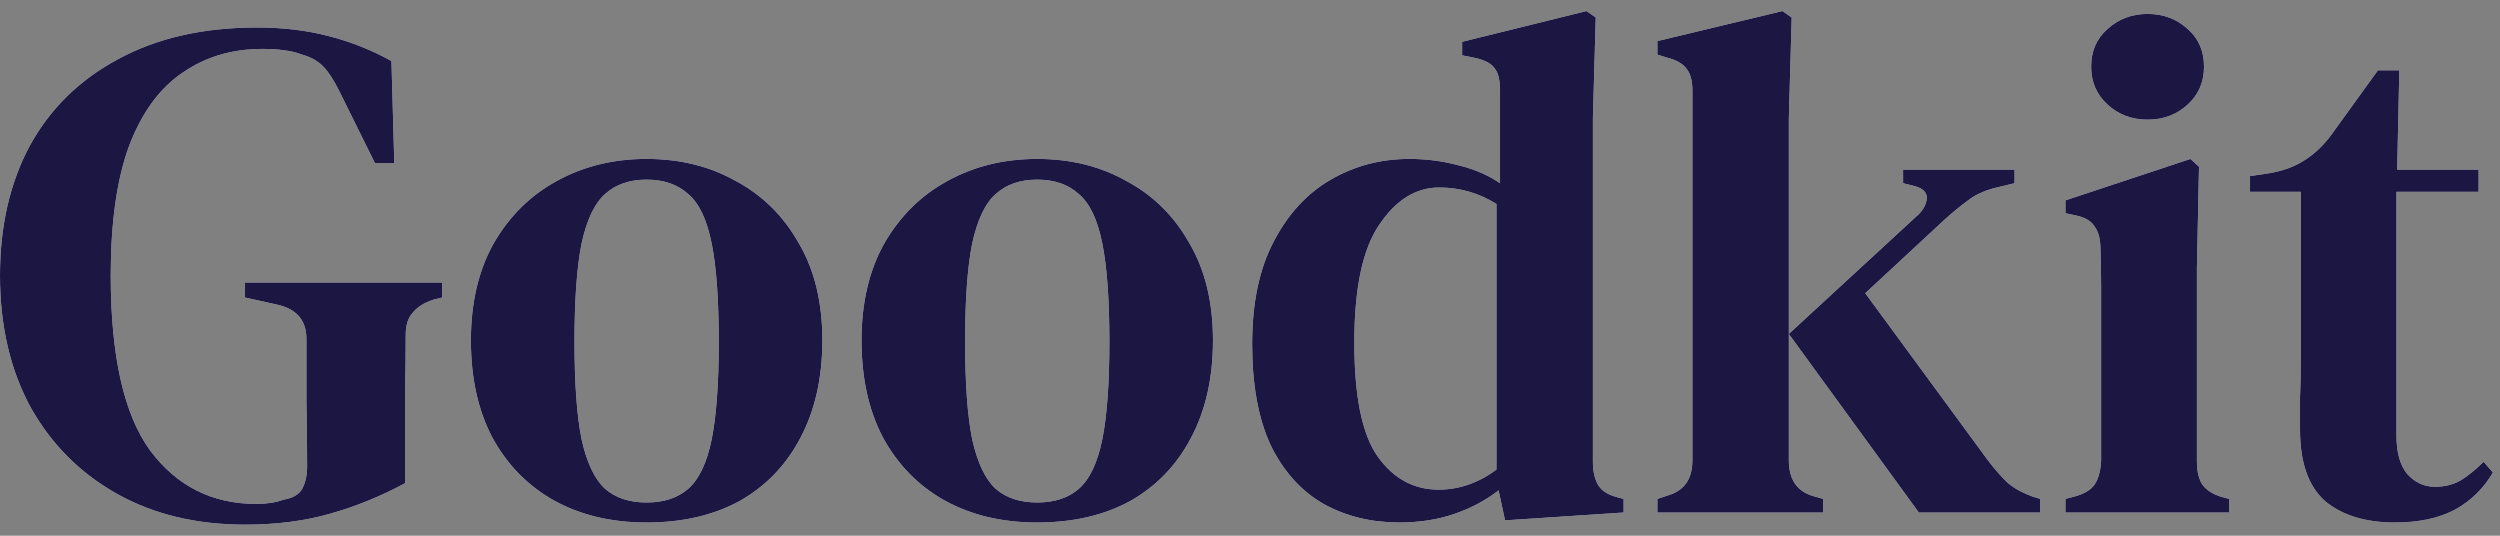 <svg width="98" height="21" viewBox="0 0 98 21" fill="none" xmlns="http://www.w3.org/2000/svg">
<rect x="0" y="0" width="98" height="21" fill="#808080" stroke="none"/>
<path d="M9.604 20.566C7.7 20.566 6.029 20.165 4.592 19.362C3.155 18.559 2.025 17.43 1.204 15.974C0.401 14.499 0 12.773 0 10.794C0 8.853 0.392 7.154 1.176 5.698C1.979 4.242 3.136 3.113 4.648 2.31C6.16 1.489 7.971 1.078 10.08 1.078C11.088 1.078 12.021 1.19 12.88 1.414C13.757 1.638 14.579 1.965 15.344 2.394L15.456 6.398H14.7L13.3 3.57C13.076 3.122 12.861 2.795 12.656 2.59C12.451 2.385 12.18 2.235 11.844 2.142C11.601 2.049 11.368 1.993 11.144 1.974C10.92 1.937 10.631 1.918 10.276 1.918C9.1 1.918 8.064 2.226 7.168 2.842C6.272 3.439 5.572 4.391 5.068 5.698C4.583 7.005 4.34 8.703 4.34 10.794C4.34 13.949 4.853 16.235 5.88 17.654C6.925 19.054 8.316 19.754 10.052 19.754C10.463 19.754 10.817 19.698 11.116 19.586C11.471 19.53 11.713 19.39 11.844 19.166C11.975 18.923 12.04 18.625 12.04 18.27C12.04 17.505 12.031 16.674 12.012 15.778C12.012 14.863 12.012 14.033 12.012 13.286C12.012 12.558 11.629 12.11 10.864 11.942L9.604 11.662V11.074H17.332V11.662L16.996 11.746C16.641 11.858 16.371 12.026 16.184 12.25C15.997 12.455 15.904 12.745 15.904 13.118C15.904 13.865 15.895 14.63 15.876 15.414C15.876 16.179 15.876 16.954 15.876 17.738V18.942C14.905 19.465 13.916 19.866 12.908 20.146C11.919 20.426 10.817 20.566 9.604 20.566Z" fill="white"/>
<path d="M25.348 20.482C23.966 20.482 22.753 20.193 21.708 19.614C20.681 19.035 19.878 18.214 19.3 17.15C18.74 16.086 18.46 14.817 18.46 13.342C18.46 11.867 18.758 10.598 19.356 9.534C19.972 8.47 20.793 7.658 21.82 7.098C22.865 6.519 24.041 6.23 25.348 6.23C26.654 6.23 27.821 6.519 28.848 7.098C29.893 7.658 30.714 8.47 31.312 9.534C31.928 10.579 32.236 11.849 32.236 13.342C32.236 14.817 31.946 16.095 31.368 17.178C30.808 18.242 30.014 19.063 28.988 19.642C27.961 20.202 26.748 20.482 25.348 20.482ZM25.348 19.698C26.02 19.698 26.561 19.521 26.972 19.166C27.401 18.793 27.709 18.149 27.896 17.234C28.082 16.319 28.176 15.041 28.176 13.398C28.176 11.737 28.082 10.449 27.896 9.534C27.709 8.601 27.401 7.957 26.972 7.602C26.561 7.229 26.02 7.042 25.348 7.042C24.676 7.042 24.134 7.229 23.724 7.602C23.313 7.957 23.005 8.601 22.8 9.534C22.613 10.449 22.52 11.737 22.52 13.398C22.52 15.041 22.613 16.319 22.8 17.234C23.005 18.149 23.313 18.793 23.724 19.166C24.134 19.521 24.676 19.698 25.348 19.698Z" fill="white"/>
<path d="M40.66 20.482C39.279 20.482 38.066 20.193 37.02 19.614C35.993 19.035 35.191 18.214 34.612 17.15C34.052 16.086 33.772 14.817 33.772 13.342C33.772 11.867 34.071 10.598 34.668 9.534C35.284 8.47 36.105 7.658 37.132 7.098C38.178 6.519 39.353 6.23 40.66 6.23C41.967 6.23 43.133 6.519 44.16 7.098C45.206 7.658 46.027 8.47 46.624 9.534C47.24 10.579 47.548 11.849 47.548 13.342C47.548 14.817 47.259 16.095 46.68 17.178C46.12 18.242 45.327 19.063 44.3 19.642C43.273 20.202 42.06 20.482 40.66 20.482ZM40.66 19.698C41.332 19.698 41.873 19.521 42.284 19.166C42.714 18.793 43.022 18.149 43.208 17.234C43.395 16.319 43.488 15.041 43.488 13.398C43.488 11.737 43.395 10.449 43.208 9.534C43.022 8.601 42.714 7.957 42.284 7.602C41.873 7.229 41.332 7.042 40.66 7.042C39.988 7.042 39.447 7.229 39.036 7.602C38.626 7.957 38.318 8.601 38.112 9.534C37.925 10.449 37.832 11.737 37.832 13.398C37.832 15.041 37.925 16.319 38.112 17.234C38.318 18.149 38.626 18.793 39.036 19.166C39.447 19.521 39.988 19.698 40.66 19.698Z" fill="white"/>
<path d="M54.853 20.482C53.751 20.482 52.762 20.239 51.885 19.754C51.007 19.25 50.317 18.485 49.813 17.458C49.327 16.413 49.085 15.087 49.085 13.482C49.085 11.877 49.365 10.542 49.925 9.478C50.485 8.395 51.231 7.583 52.165 7.042C53.098 6.501 54.125 6.23 55.245 6.23C55.917 6.23 56.561 6.314 57.177 6.482C57.793 6.631 58.334 6.865 58.801 7.182V3.542C58.801 3.15 58.735 2.87 58.605 2.702C58.493 2.515 58.25 2.375 57.877 2.282L57.317 2.17V1.638L62.189 0.434L62.553 0.686L62.441 4.634V18.102C62.441 18.457 62.506 18.755 62.637 18.998C62.767 19.222 63.001 19.381 63.337 19.474L63.645 19.558V20.09L58.997 20.398L58.745 19.222C58.241 19.614 57.662 19.922 57.009 20.146C56.355 20.37 55.637 20.482 54.853 20.482ZM56.393 19.194C57.195 19.194 57.951 18.933 58.661 18.41V7.994C57.97 7.565 57.223 7.35 56.421 7.35C55.506 7.35 54.722 7.835 54.069 8.806C53.415 9.758 53.089 11.298 53.089 13.426C53.089 15.554 53.397 17.047 54.013 17.906C54.629 18.765 55.422 19.194 56.393 19.194Z" fill="white"/>
<path d="M64.97 20.09V19.558L65.39 19.418C66.025 19.231 66.342 18.774 66.342 18.046V3.542C66.342 3.169 66.267 2.889 66.118 2.702C65.969 2.497 65.707 2.347 65.334 2.254L64.97 2.142V1.61L69.87 0.434L70.234 0.686L70.122 4.634V18.046C70.122 18.793 70.439 19.259 71.074 19.446L71.466 19.558V20.09H64.97ZM75.218 20.09L70.122 13.09L75.106 8.498C75.349 8.293 75.489 8.069 75.526 7.826C75.563 7.565 75.405 7.387 75.05 7.294L74.602 7.182V6.65H78.97V7.182L78.158 7.378C77.747 7.49 77.411 7.649 77.15 7.854C76.889 8.041 76.581 8.293 76.226 8.61L73.118 11.494L77.906 18.018C78.205 18.41 78.475 18.718 78.718 18.942C78.961 19.147 79.287 19.325 79.698 19.474L79.978 19.558V20.09H75.218Z" fill="white"/>
<path d="M84.186 4.69C83.57 4.69 83.047 4.494 82.618 4.102C82.188 3.71 81.974 3.215 81.974 2.618C81.974 2.002 82.188 1.507 82.618 1.134C83.047 0.742 83.57 0.546 84.186 0.546C84.802 0.546 85.324 0.742 85.754 1.134C86.183 1.507 86.397 2.002 86.397 2.618C86.397 3.215 86.183 3.71 85.754 4.102C85.324 4.494 84.802 4.69 84.186 4.69ZM80.966 20.09V19.558L81.385 19.446C81.759 19.334 82.011 19.166 82.141 18.942C82.272 18.718 82.347 18.419 82.365 18.046V12.894C82.365 12.315 82.365 11.783 82.365 11.298C82.365 10.794 82.356 10.281 82.338 9.758C82.338 9.385 82.263 9.095 82.114 8.89C81.983 8.666 81.731 8.517 81.358 8.442L80.966 8.358V7.854L85.865 6.23L86.201 6.538L86.118 10.514V18.074C86.118 18.447 86.183 18.746 86.314 18.97C86.463 19.194 86.715 19.362 87.07 19.474L87.377 19.558V20.09H80.966Z" fill="white"/>
<path d="M93.885 20.482C92.728 20.482 91.813 20.202 91.141 19.642C90.488 19.063 90.161 18.13 90.161 16.842C90.161 16.394 90.161 15.974 90.161 15.582C90.18 15.171 90.189 14.695 90.189 14.154V7.518H88.201V6.902L88.957 6.79C89.498 6.697 89.956 6.529 90.329 6.286C90.721 6.043 91.076 5.707 91.393 5.278L93.213 2.758H94.053L93.969 6.65H97.161V7.518H93.941V17.066C93.941 17.738 94.081 18.242 94.361 18.578C94.66 18.914 95.024 19.082 95.453 19.082C95.826 19.082 96.162 18.998 96.461 18.83C96.76 18.643 97.058 18.401 97.357 18.102L97.721 18.522C97.366 19.138 96.872 19.623 96.237 19.978C95.602 20.314 94.818 20.482 93.885 20.482Z" fill="white"/>
<path d="M9.604 20.566C7.7 20.566 6.029 20.165 4.592 19.362C3.155 18.559 2.025 17.43 1.204 15.974C0.401 14.499 0 12.773 0 10.794C0 8.853 0.392 7.154 1.176 5.698C1.979 4.242 3.136 3.113 4.648 2.31C6.16 1.489 7.971 1.078 10.08 1.078C11.088 1.078 12.021 1.19 12.88 1.414C13.757 1.638 14.579 1.965 15.344 2.394L15.456 6.398H14.7L13.3 3.57C13.076 3.122 12.861 2.795 12.656 2.59C12.451 2.385 12.18 2.235 11.844 2.142C11.601 2.049 11.368 1.993 11.144 1.974C10.92 1.937 10.631 1.918 10.276 1.918C9.1 1.918 8.064 2.226 7.168 2.842C6.272 3.439 5.572 4.391 5.068 5.698C4.583 7.005 4.34 8.703 4.34 10.794C4.34 13.949 4.853 16.235 5.88 17.654C6.925 19.054 8.316 19.754 10.052 19.754C10.463 19.754 10.817 19.698 11.116 19.586C11.471 19.53 11.713 19.39 11.844 19.166C11.975 18.923 12.04 18.625 12.04 18.27C12.04 17.505 12.031 16.674 12.012 15.778C12.012 14.863 12.012 14.033 12.012 13.286C12.012 12.558 11.629 12.11 10.864 11.942L9.604 11.662V11.074H17.332V11.662L16.996 11.746C16.641 11.858 16.371 12.026 16.184 12.25C15.997 12.455 15.904 12.745 15.904 13.118C15.904 13.865 15.895 14.63 15.876 15.414C15.876 16.179 15.876 16.954 15.876 17.738V18.942C14.905 19.465 13.916 19.866 12.908 20.146C11.919 20.426 10.817 20.566 9.604 20.566Z" fill="#1B1642"/>
<path d="M25.348 20.482C23.966 20.482 22.753 20.193 21.708 19.614C20.681 19.035 19.878 18.214 19.3 17.15C18.74 16.086 18.46 14.817 18.46 13.342C18.46 11.867 18.758 10.598 19.356 9.534C19.972 8.47 20.793 7.658 21.82 7.098C22.865 6.519 24.041 6.23 25.348 6.23C26.654 6.23 27.821 6.519 28.848 7.098C29.893 7.658 30.714 8.47 31.312 9.534C31.928 10.579 32.236 11.849 32.236 13.342C32.236 14.817 31.946 16.095 31.368 17.178C30.808 18.242 30.014 19.063 28.988 19.642C27.961 20.202 26.748 20.482 25.348 20.482ZM25.348 19.698C26.02 19.698 26.561 19.521 26.972 19.166C27.401 18.793 27.709 18.149 27.896 17.234C28.082 16.319 28.176 15.041 28.176 13.398C28.176 11.737 28.082 10.449 27.896 9.534C27.709 8.601 27.401 7.957 26.972 7.602C26.561 7.229 26.02 7.042 25.348 7.042C24.676 7.042 24.134 7.229 23.724 7.602C23.313 7.957 23.005 8.601 22.8 9.534C22.613 10.449 22.52 11.737 22.52 13.398C22.52 15.041 22.613 16.319 22.8 17.234C23.005 18.149 23.313 18.793 23.724 19.166C24.134 19.521 24.676 19.698 25.348 19.698Z" fill="#1B1642"/>
<path d="M40.66 20.482C39.279 20.482 38.066 20.193 37.02 19.614C35.993 19.035 35.191 18.214 34.612 17.15C34.052 16.086 33.772 14.817 33.772 13.342C33.772 11.867 34.071 10.598 34.668 9.534C35.284 8.47 36.105 7.658 37.132 7.098C38.178 6.519 39.353 6.23 40.66 6.23C41.967 6.23 43.133 6.519 44.16 7.098C45.206 7.658 46.027 8.47 46.624 9.534C47.24 10.579 47.548 11.849 47.548 13.342C47.548 14.817 47.259 16.095 46.68 17.178C46.12 18.242 45.327 19.063 44.3 19.642C43.273 20.202 42.06 20.482 40.66 20.482ZM40.66 19.698C41.332 19.698 41.873 19.521 42.284 19.166C42.714 18.793 43.022 18.149 43.208 17.234C43.395 16.319 43.488 15.041 43.488 13.398C43.488 11.737 43.395 10.449 43.208 9.534C43.022 8.601 42.714 7.957 42.284 7.602C41.873 7.229 41.332 7.042 40.66 7.042C39.988 7.042 39.447 7.229 39.036 7.602C38.626 7.957 38.318 8.601 38.112 9.534C37.925 10.449 37.832 11.737 37.832 13.398C37.832 15.041 37.925 16.319 38.112 17.234C38.318 18.149 38.626 18.793 39.036 19.166C39.447 19.521 39.988 19.698 40.66 19.698Z" fill="#1B1642"/>
<path d="M54.853 20.482C53.751 20.482 52.762 20.239 51.885 19.754C51.007 19.25 50.317 18.485 49.813 17.458C49.327 16.413 49.085 15.087 49.085 13.482C49.085 11.877 49.365 10.542 49.925 9.478C50.485 8.395 51.231 7.583 52.165 7.042C53.098 6.501 54.125 6.23 55.245 6.23C55.917 6.23 56.561 6.314 57.177 6.482C57.793 6.631 58.334 6.865 58.801 7.182V3.542C58.801 3.15 58.735 2.87 58.605 2.702C58.493 2.515 58.25 2.375 57.877 2.282L57.317 2.17V1.638L62.189 0.434L62.553 0.686L62.441 4.634V18.102C62.441 18.457 62.506 18.755 62.637 18.998C62.767 19.222 63.001 19.381 63.337 19.474L63.645 19.558V20.09L58.997 20.398L58.745 19.222C58.241 19.614 57.662 19.922 57.009 20.146C56.355 20.37 55.637 20.482 54.853 20.482ZM56.393 19.194C57.195 19.194 57.951 18.933 58.661 18.41V7.994C57.97 7.565 57.223 7.35 56.421 7.35C55.506 7.35 54.722 7.835 54.069 8.806C53.415 9.758 53.089 11.298 53.089 13.426C53.089 15.554 53.397 17.047 54.013 17.906C54.629 18.765 55.422 19.194 56.393 19.194Z" fill="#1B1642"/>
<path d="M64.97 20.09V19.558L65.39 19.418C66.025 19.231 66.342 18.774 66.342 18.046V3.542C66.342 3.169 66.267 2.889 66.118 2.702C65.969 2.497 65.707 2.347 65.334 2.254L64.97 2.142V1.61L69.87 0.434L70.234 0.686L70.122 4.634V18.046C70.122 18.793 70.439 19.259 71.074 19.446L71.466 19.558V20.09H64.97ZM75.218 20.09L70.122 13.09L75.106 8.498C75.349 8.293 75.489 8.069 75.526 7.826C75.563 7.565 75.405 7.387 75.05 7.294L74.602 7.182V6.65H78.97V7.182L78.158 7.378C77.747 7.49 77.411 7.649 77.15 7.854C76.889 8.041 76.581 8.293 76.226 8.61L73.118 11.494L77.906 18.018C78.205 18.41 78.475 18.718 78.718 18.942C78.961 19.147 79.287 19.325 79.698 19.474L79.978 19.558V20.09H75.218Z" fill="#1B1642"/>
<path d="M84.186 4.69C83.57 4.69 83.047 4.494 82.618 4.102C82.188 3.71 81.974 3.215 81.974 2.618C81.974 2.002 82.188 1.507 82.618 1.134C83.047 0.742 83.57 0.546 84.186 0.546C84.802 0.546 85.324 0.742 85.754 1.134C86.183 1.507 86.397 2.002 86.397 2.618C86.397 3.215 86.183 3.71 85.754 4.102C85.324 4.494 84.802 4.69 84.186 4.69ZM80.966 20.09V19.558L81.385 19.446C81.759 19.334 82.011 19.166 82.141 18.942C82.272 18.718 82.347 18.419 82.365 18.046V12.894C82.365 12.315 82.365 11.783 82.365 11.298C82.365 10.794 82.356 10.281 82.338 9.758C82.338 9.385 82.263 9.095 82.114 8.89C81.983 8.666 81.731 8.517 81.358 8.442L80.966 8.358V7.854L85.865 6.23L86.201 6.538L86.118 10.514V18.074C86.118 18.447 86.183 18.746 86.314 18.97C86.463 19.194 86.715 19.362 87.07 19.474L87.377 19.558V20.09H80.966Z" fill="#1B1642"/>
<path d="M93.885 20.482C92.728 20.482 91.813 20.202 91.141 19.642C90.488 19.063 90.161 18.13 90.161 16.842C90.161 16.394 90.161 15.974 90.161 15.582C90.18 15.171 90.189 14.695 90.189 14.154V7.518H88.201V6.902L88.957 6.79C89.498 6.697 89.956 6.529 90.329 6.286C90.721 6.043 91.076 5.707 91.393 5.278L93.213 2.758H94.053L93.969 6.65H97.161V7.518H93.941V17.066C93.941 17.738 94.081 18.242 94.361 18.578C94.66 18.914 95.024 19.082 95.453 19.082C95.826 19.082 96.162 18.998 96.461 18.83C96.76 18.643 97.058 18.401 97.357 18.102L97.721 18.522C97.366 19.138 96.872 19.623 96.237 19.978C95.602 20.314 94.818 20.482 93.885 20.482Z" fill="#1B1642"/>
</svg>
